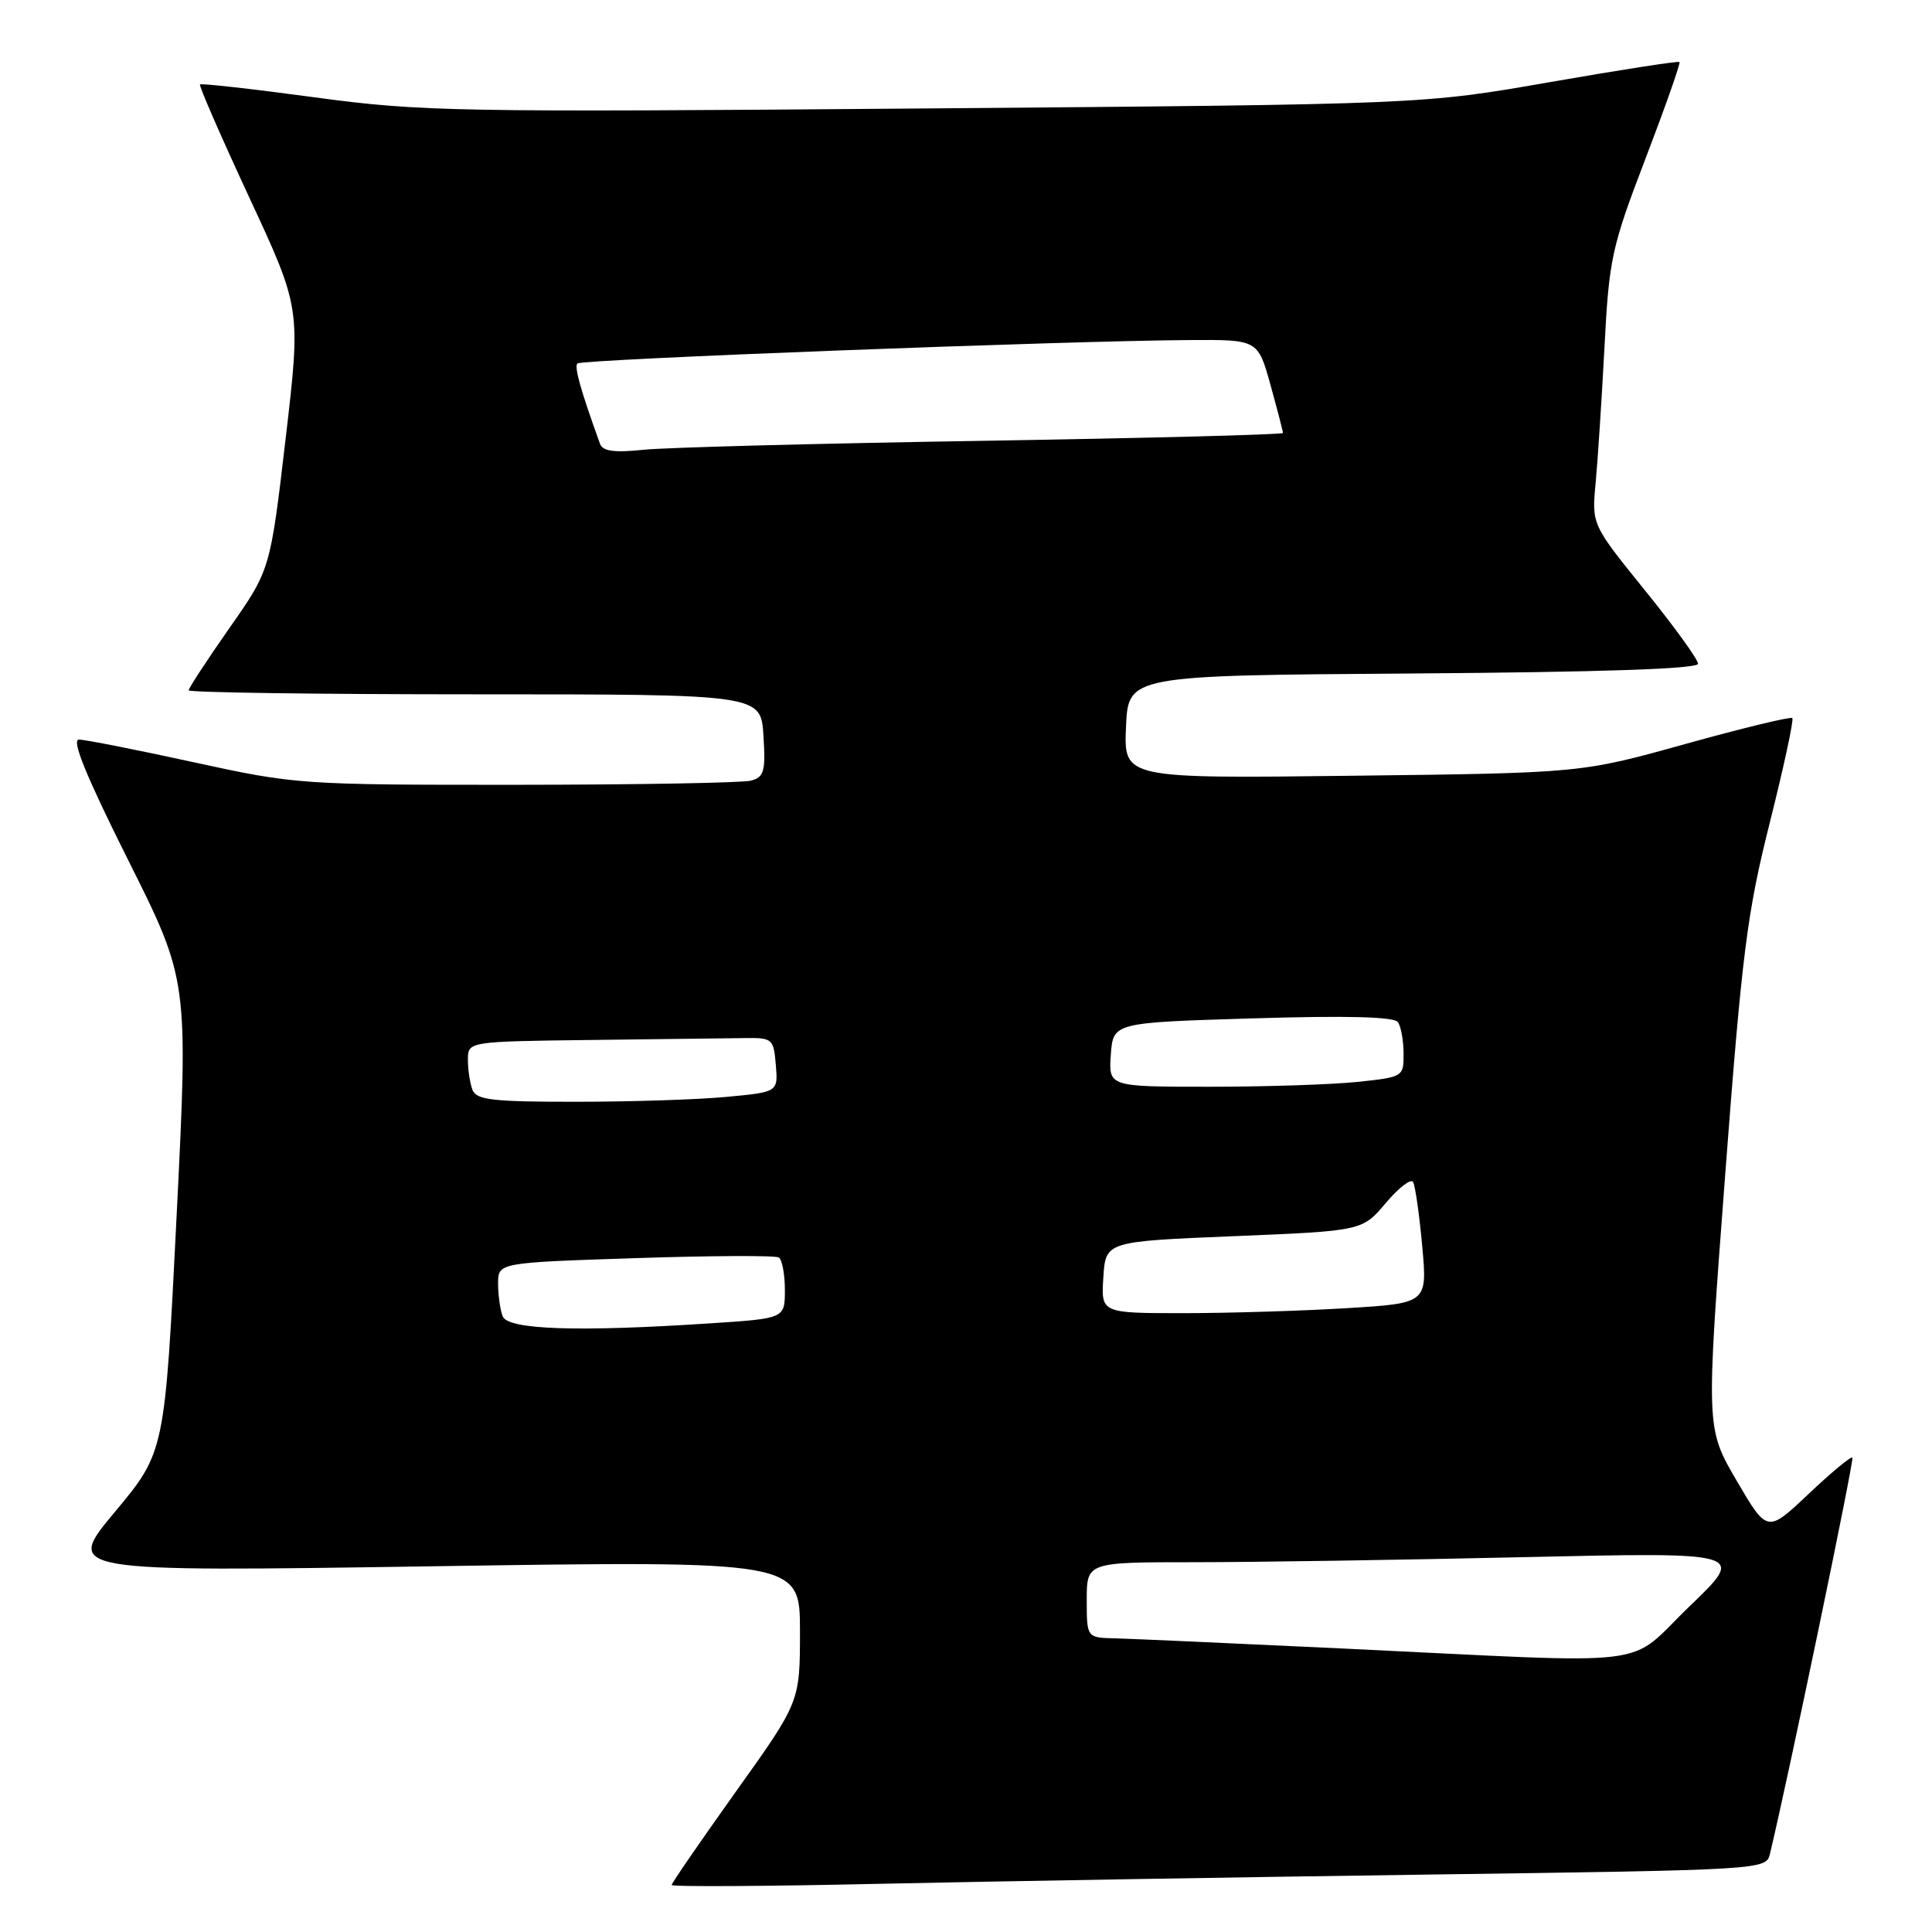 <?xml version="1.0" encoding="UTF-8" standalone="no"?>
<!DOCTYPE svg PUBLIC "-//W3C//DTD SVG 1.1//EN" "http://www.w3.org/Graphics/SVG/1.1/DTD/svg11.dtd" >
<svg xmlns="http://www.w3.org/2000/svg" xmlns:xlink="http://www.w3.org/1999/xlink" version="1.1" viewBox="0 0 256 256">
 <g >
 <path fill="currentColor"
d=" M 189.26 248.39 C 233.87 247.77 234.02 247.76 234.53 245.63 C 236.92 235.72 245.72 193.42 245.45 193.14 C 245.27 192.94 242.65 195.11 239.64 197.96 C 234.17 203.13 234.17 203.13 230.11 196.19 C 226.05 189.24 226.05 189.24 228.58 155.87 C 230.83 126.23 231.49 121.00 234.50 109.03 C 236.36 101.62 237.71 95.37 237.49 95.15 C 237.26 94.93 230.88 96.48 223.29 98.59 C 209.50 102.43 209.50 102.43 179.20 102.79 C 148.91 103.16 148.91 103.16 149.20 96.33 C 149.50 89.50 149.50 89.50 187.25 89.24 C 212.29 89.06 225.00 88.63 225.00 87.95 C 225.00 87.38 221.83 83.00 217.95 78.21 C 210.91 69.50 210.91 69.50 211.43 64.00 C 211.71 60.98 212.24 52.88 212.60 46.01 C 213.21 34.27 213.54 32.77 218.04 21.01 C 220.67 14.13 222.70 8.37 222.54 8.22 C 222.39 8.06 214.67 9.26 205.38 10.88 C 188.50 13.83 188.50 13.83 122.57 14.37 C 60.36 14.88 55.79 14.80 41.71 12.90 C 33.50 11.79 26.66 11.02 26.50 11.19 C 26.34 11.36 29.29 18.11 33.04 26.19 C 39.87 40.88 39.87 40.88 37.84 58.19 C 35.81 75.50 35.81 75.50 30.40 83.22 C 27.43 87.46 25.00 91.18 25.00 91.47 C 25.00 91.76 42.06 92.00 62.91 92.00 C 100.81 92.00 100.81 92.00 101.16 97.45 C 101.46 102.21 101.25 102.97 99.50 103.44 C 98.40 103.73 84.43 103.98 68.44 103.99 C 39.85 104.00 39.17 103.95 25.66 101.00 C 18.11 99.35 11.27 98.00 10.46 98.00 C 9.44 98.00 11.41 102.83 16.97 113.94 C 24.96 129.89 24.96 129.89 23.40 161.15 C 21.84 192.40 21.84 192.40 15.22 200.34 C 8.59 208.28 8.59 208.28 57.30 207.54 C 106.00 206.80 106.00 206.80 106.00 216.15 C 106.00 225.51 106.00 225.51 97.50 237.41 C 92.83 243.96 89.00 249.52 89.00 249.77 C 89.00 250.02 101.49 249.95 116.75 249.61 C 132.01 249.28 164.64 248.73 189.26 248.39 Z  M 178.00 218.44 C 163.43 217.75 149.81 217.14 147.75 217.09 C 144.00 217.00 144.00 217.00 144.00 212.00 C 144.00 207.00 144.00 207.00 158.25 207.00 C 166.09 207.00 185.74 206.70 201.92 206.33 C 231.33 205.67 231.33 205.67 223.92 212.80 C 215.26 221.12 220.61 220.47 178.00 218.44 Z  M 66.61 174.42 C 66.27 173.55 66.00 171.59 66.00 170.07 C 66.00 167.31 66.00 167.31 84.19 166.71 C 94.19 166.38 102.74 166.34 103.19 166.62 C 103.63 166.89 104.00 168.82 104.00 170.91 C 104.00 174.70 104.00 174.70 94.25 175.34 C 76.59 176.51 67.29 176.20 66.61 174.42 Z  M 146.20 169.25 C 146.50 164.50 146.50 164.50 163.50 163.80 C 180.50 163.10 180.50 163.10 183.61 159.42 C 185.32 157.39 186.95 156.13 187.24 156.62 C 187.52 157.10 188.07 160.92 188.45 165.09 C 189.14 172.69 189.14 172.69 178.42 173.34 C 172.52 173.70 162.78 174.00 156.79 174.00 C 145.89 174.00 145.89 174.00 146.20 169.25 Z  M 62.61 144.42 C 62.27 143.55 62.00 141.75 62.00 140.42 C 62.00 138.00 62.00 138.00 78.50 137.80 C 87.58 137.69 96.69 137.58 98.75 137.55 C 102.34 137.50 102.51 137.65 102.80 141.10 C 103.10 144.70 103.10 144.70 96.30 145.34 C 92.56 145.70 83.59 145.99 76.36 145.99 C 65.29 146.00 63.12 145.75 62.61 144.42 Z  M 147.19 139.75 C 147.50 135.50 147.50 135.50 166.00 134.94 C 178.52 134.56 184.74 134.72 185.23 135.44 C 185.64 136.02 185.98 137.90 185.98 139.61 C 186.00 142.68 185.93 142.72 179.85 143.36 C 176.47 143.71 167.67 144.00 160.30 144.00 C 146.89 144.00 146.89 144.00 147.19 139.75 Z  M 79.51 58.82 C 76.95 51.75 76.06 48.60 76.51 48.16 C 77.05 47.61 141.14 45.16 157.59 45.06 C 166.67 45.00 166.67 45.00 168.34 50.98 C 169.25 54.28 170.00 57.15 170.00 57.37 C 170.00 57.59 152.11 58.05 130.25 58.41 C 108.39 58.76 88.14 59.29 85.25 59.60 C 81.40 60.00 79.86 59.79 79.51 58.82 Z "/>
</g>
</svg>